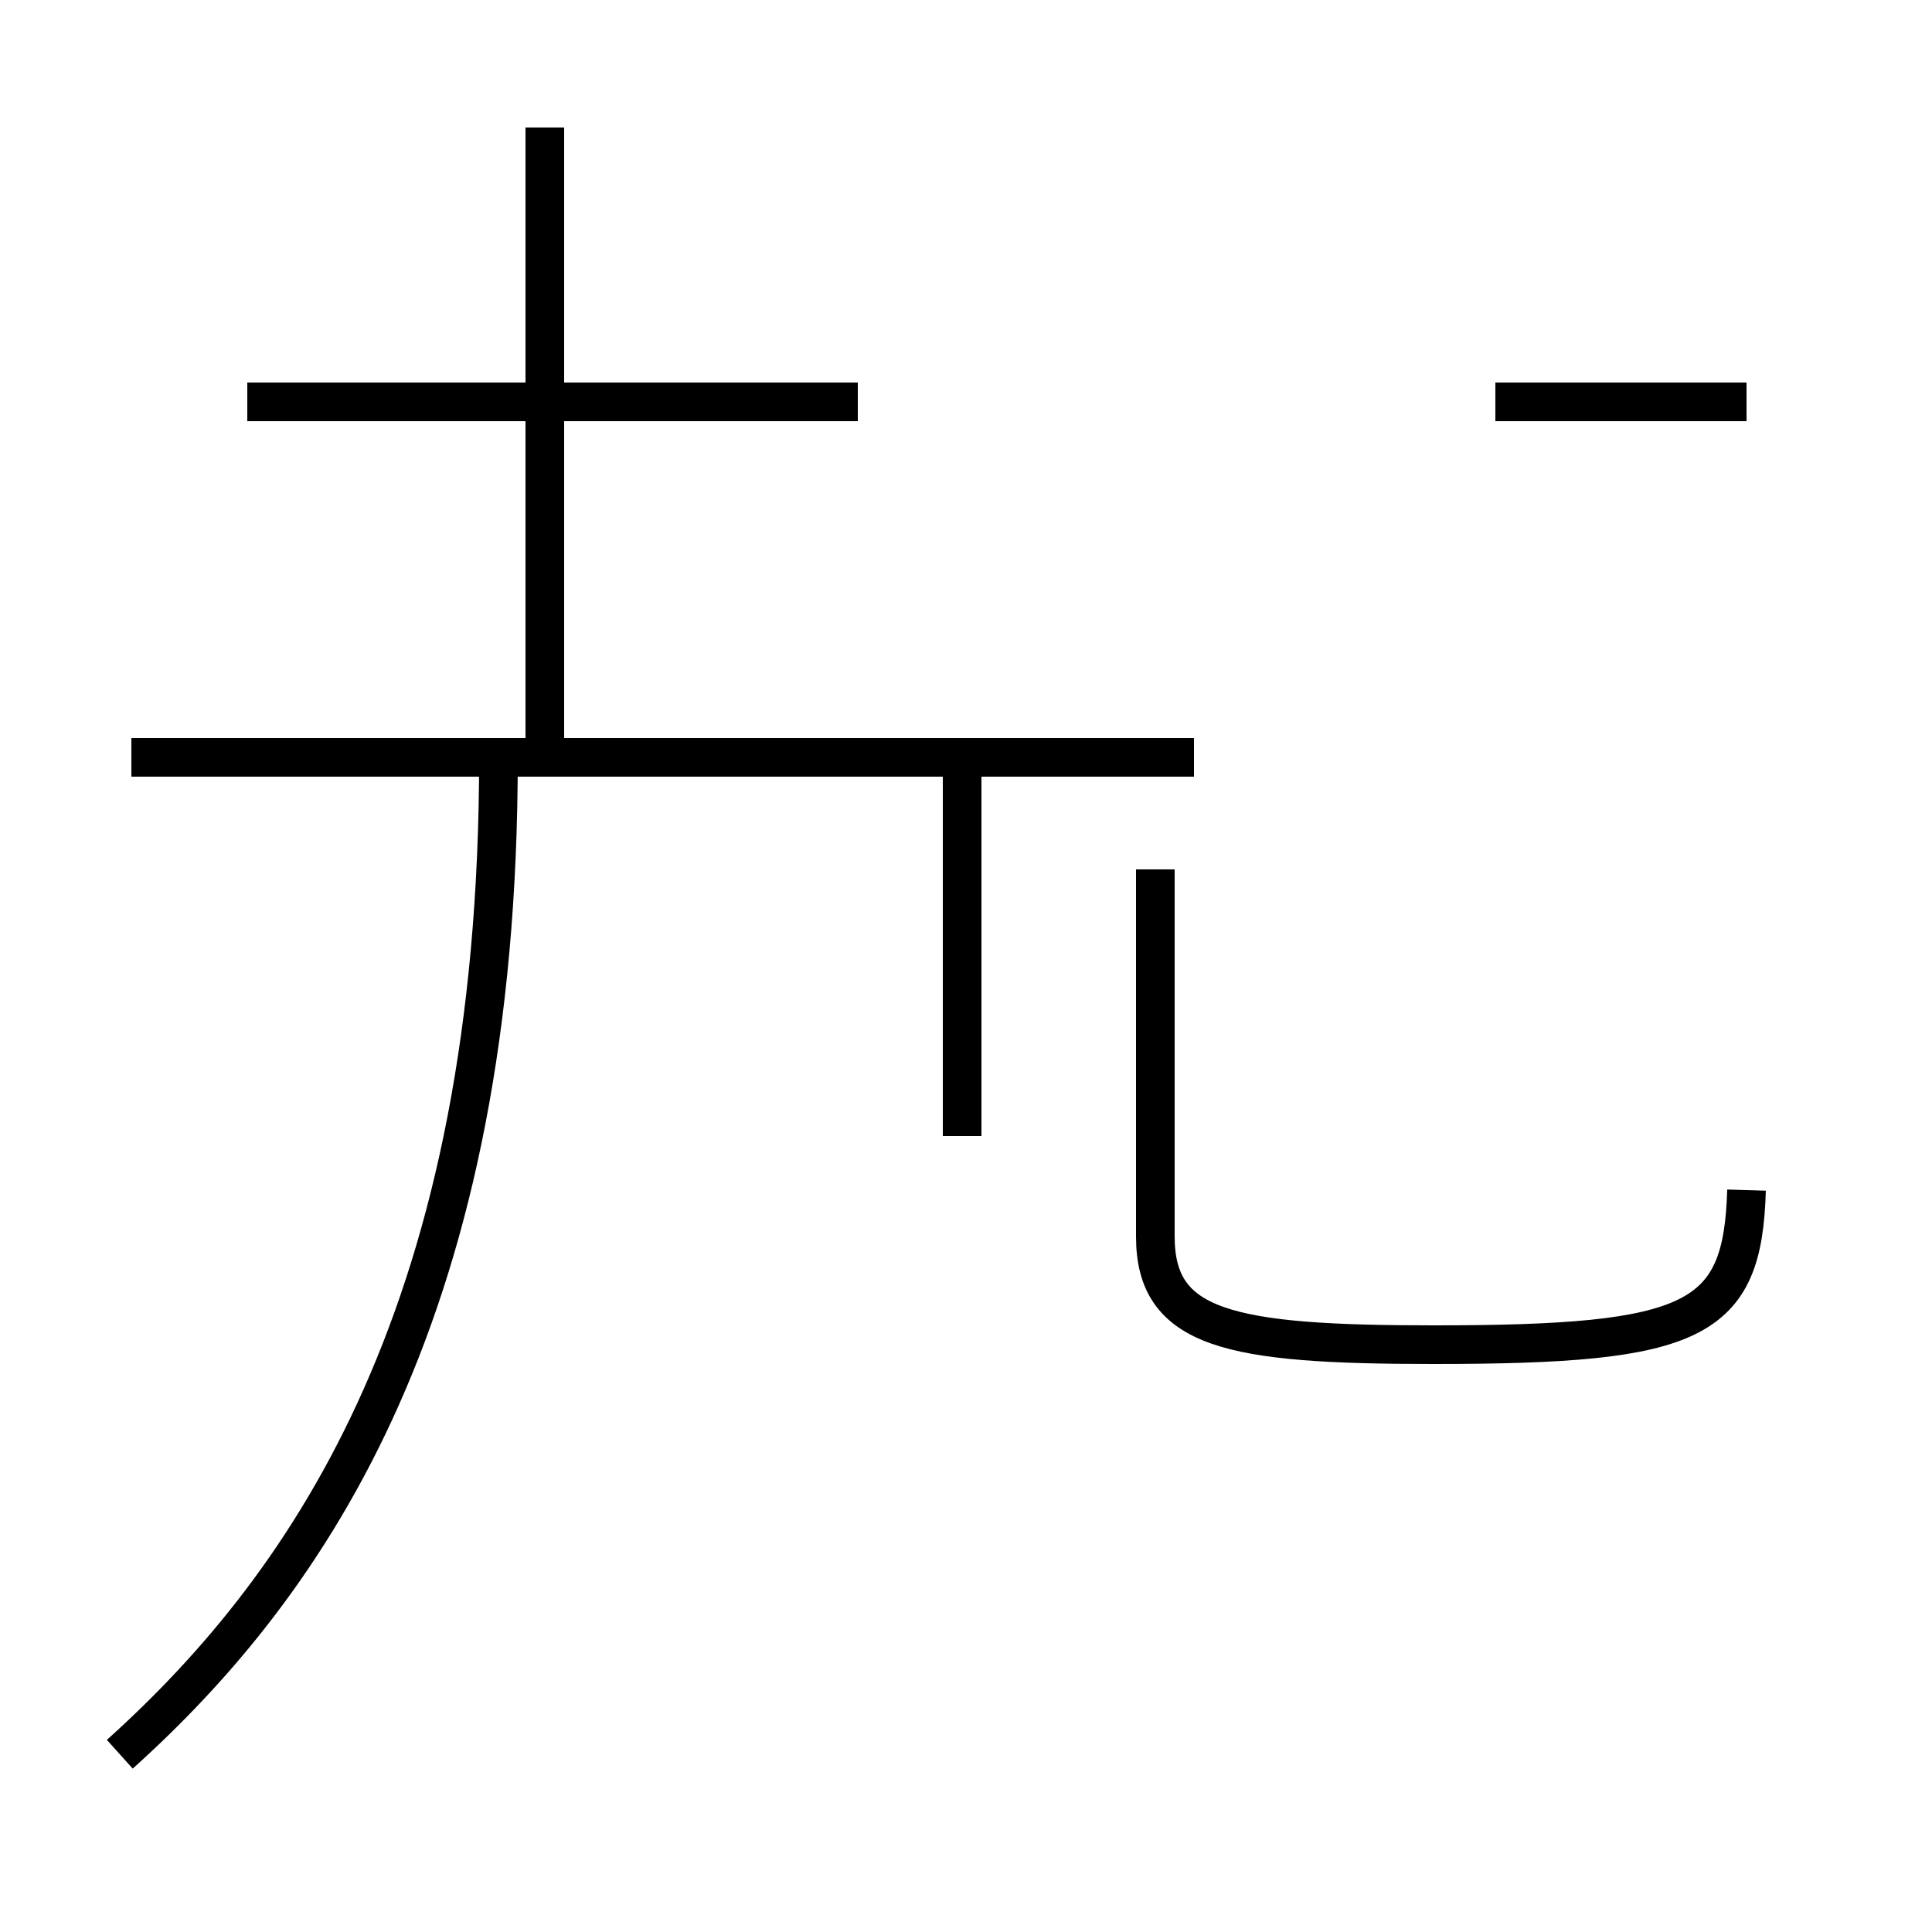 <?xml version='1.0' encoding='utf8'?>
<svg viewBox="0.0 -44.0 50.0 50.0" version="1.1" xmlns="http://www.w3.org/2000/svg">
<rect x="0.0" y="-44.0" width="50.0" height="50.0" fill="#808080" stroke="none"/>
<rect x="-1000" y="-1000" width="2000" height="2000" stroke="white" fill="white"/>
<g style="fill:none; stroke:#000000;  stroke-width:1">
<path d="M 22.2 33.6 L 6.4 33.6 M 3.4 24.4 L 30.9 24.4 M 14.1 40.7 L 14.1 24.9 M 3.1 -1.4 C 8.1 3.1 12.9 10.2 12.9 24.4 M 24.9 24.4 L 24.9 14.6 M 45.2 13.2 C 45.1 9.8 43.9 9.2 37.1 9.2 C 31.8 9.2 29.9 9.6 29.9 12.0 L 29.9 21.5 M 45.2 33.6 L 38.7 33.6 " transform="scale(1, -1)" />
</g>
</svg>